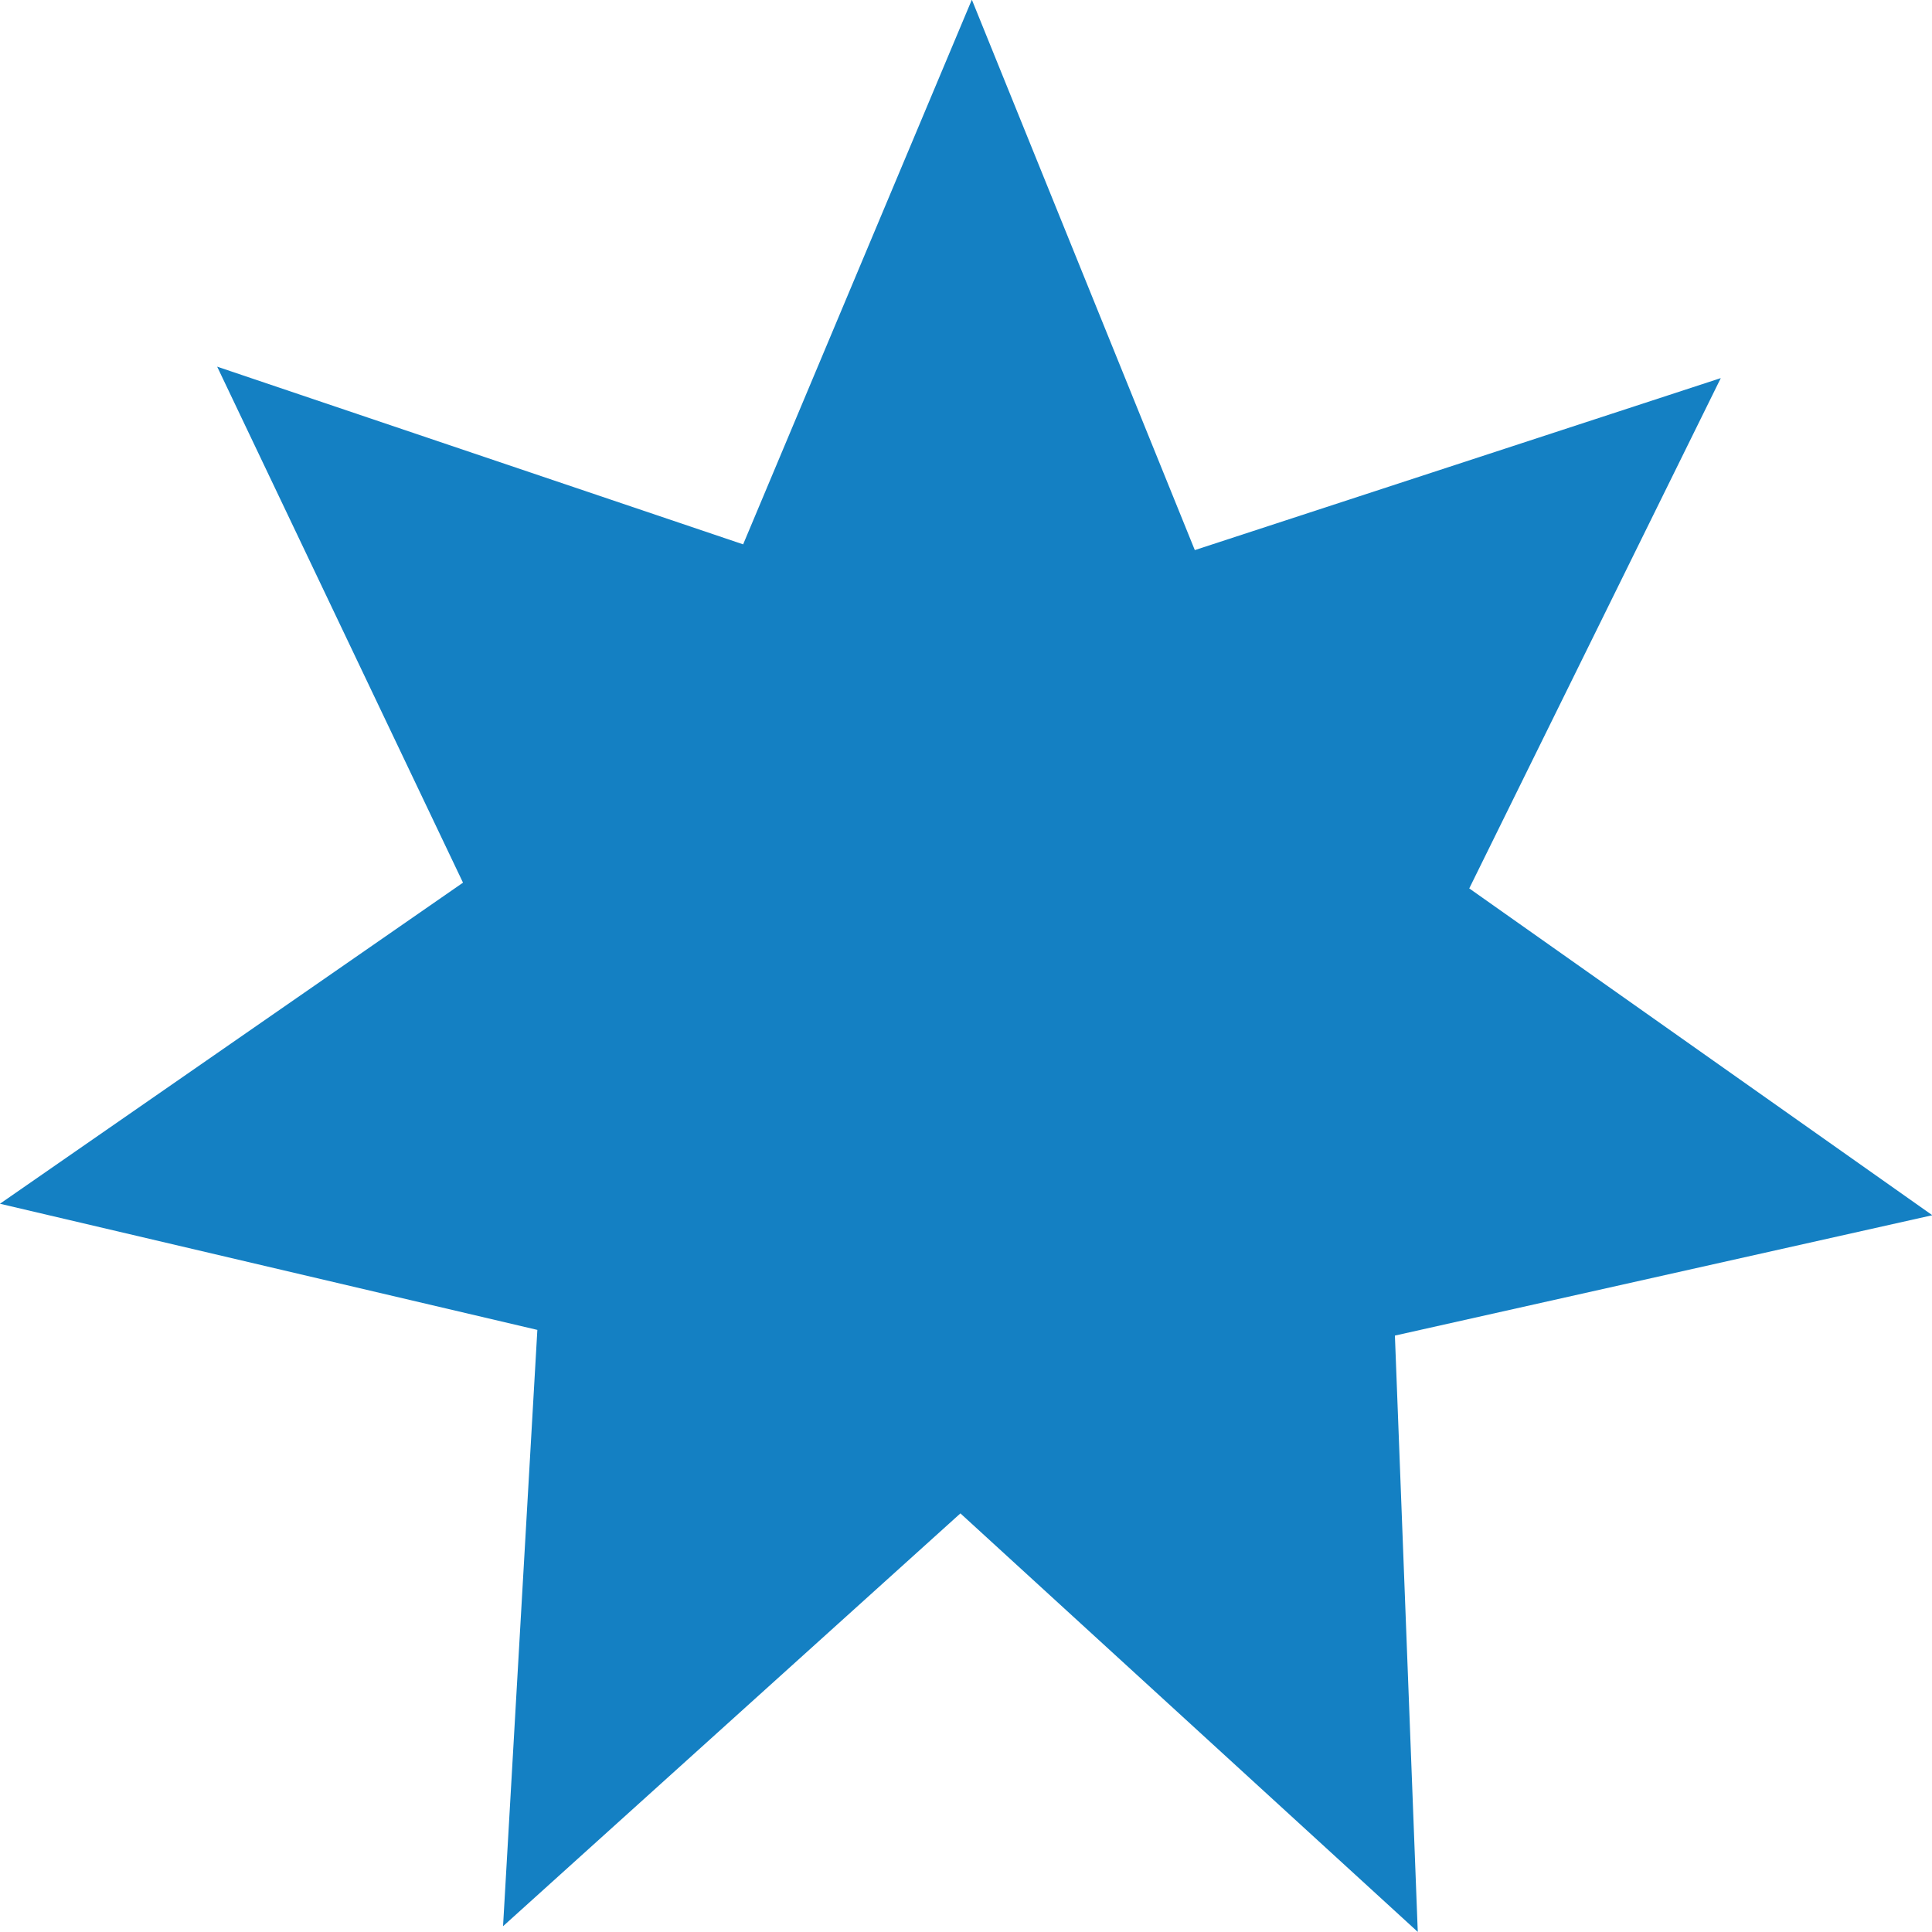 <svg xmlns="http://www.w3.org/2000/svg" xmlns:xlink="http://www.w3.org/1999/xlink" preserveAspectRatio="xMidYMid" width="37" height="37" viewBox="0 0 37 37">
  <defs>
    <style>
      .cls-1 {
        fill: #1480c3;
        fill-rule: evenodd;
      }
    </style>
  </defs>
  <path d="M18.393,28.983 L27.152,36.998 L26.714,25.578 L37.006,23.273 L28.138,17.014 L32.955,7.241 L22.882,10.535 L18.612,-0.006 L14.232,10.425 L4.159,7.022 L8.867,16.904 L-0.001,23.053 L10.291,25.469 L9.634,36.889 L18.393,28.983 Z" class="cls-1"/>
</svg>
